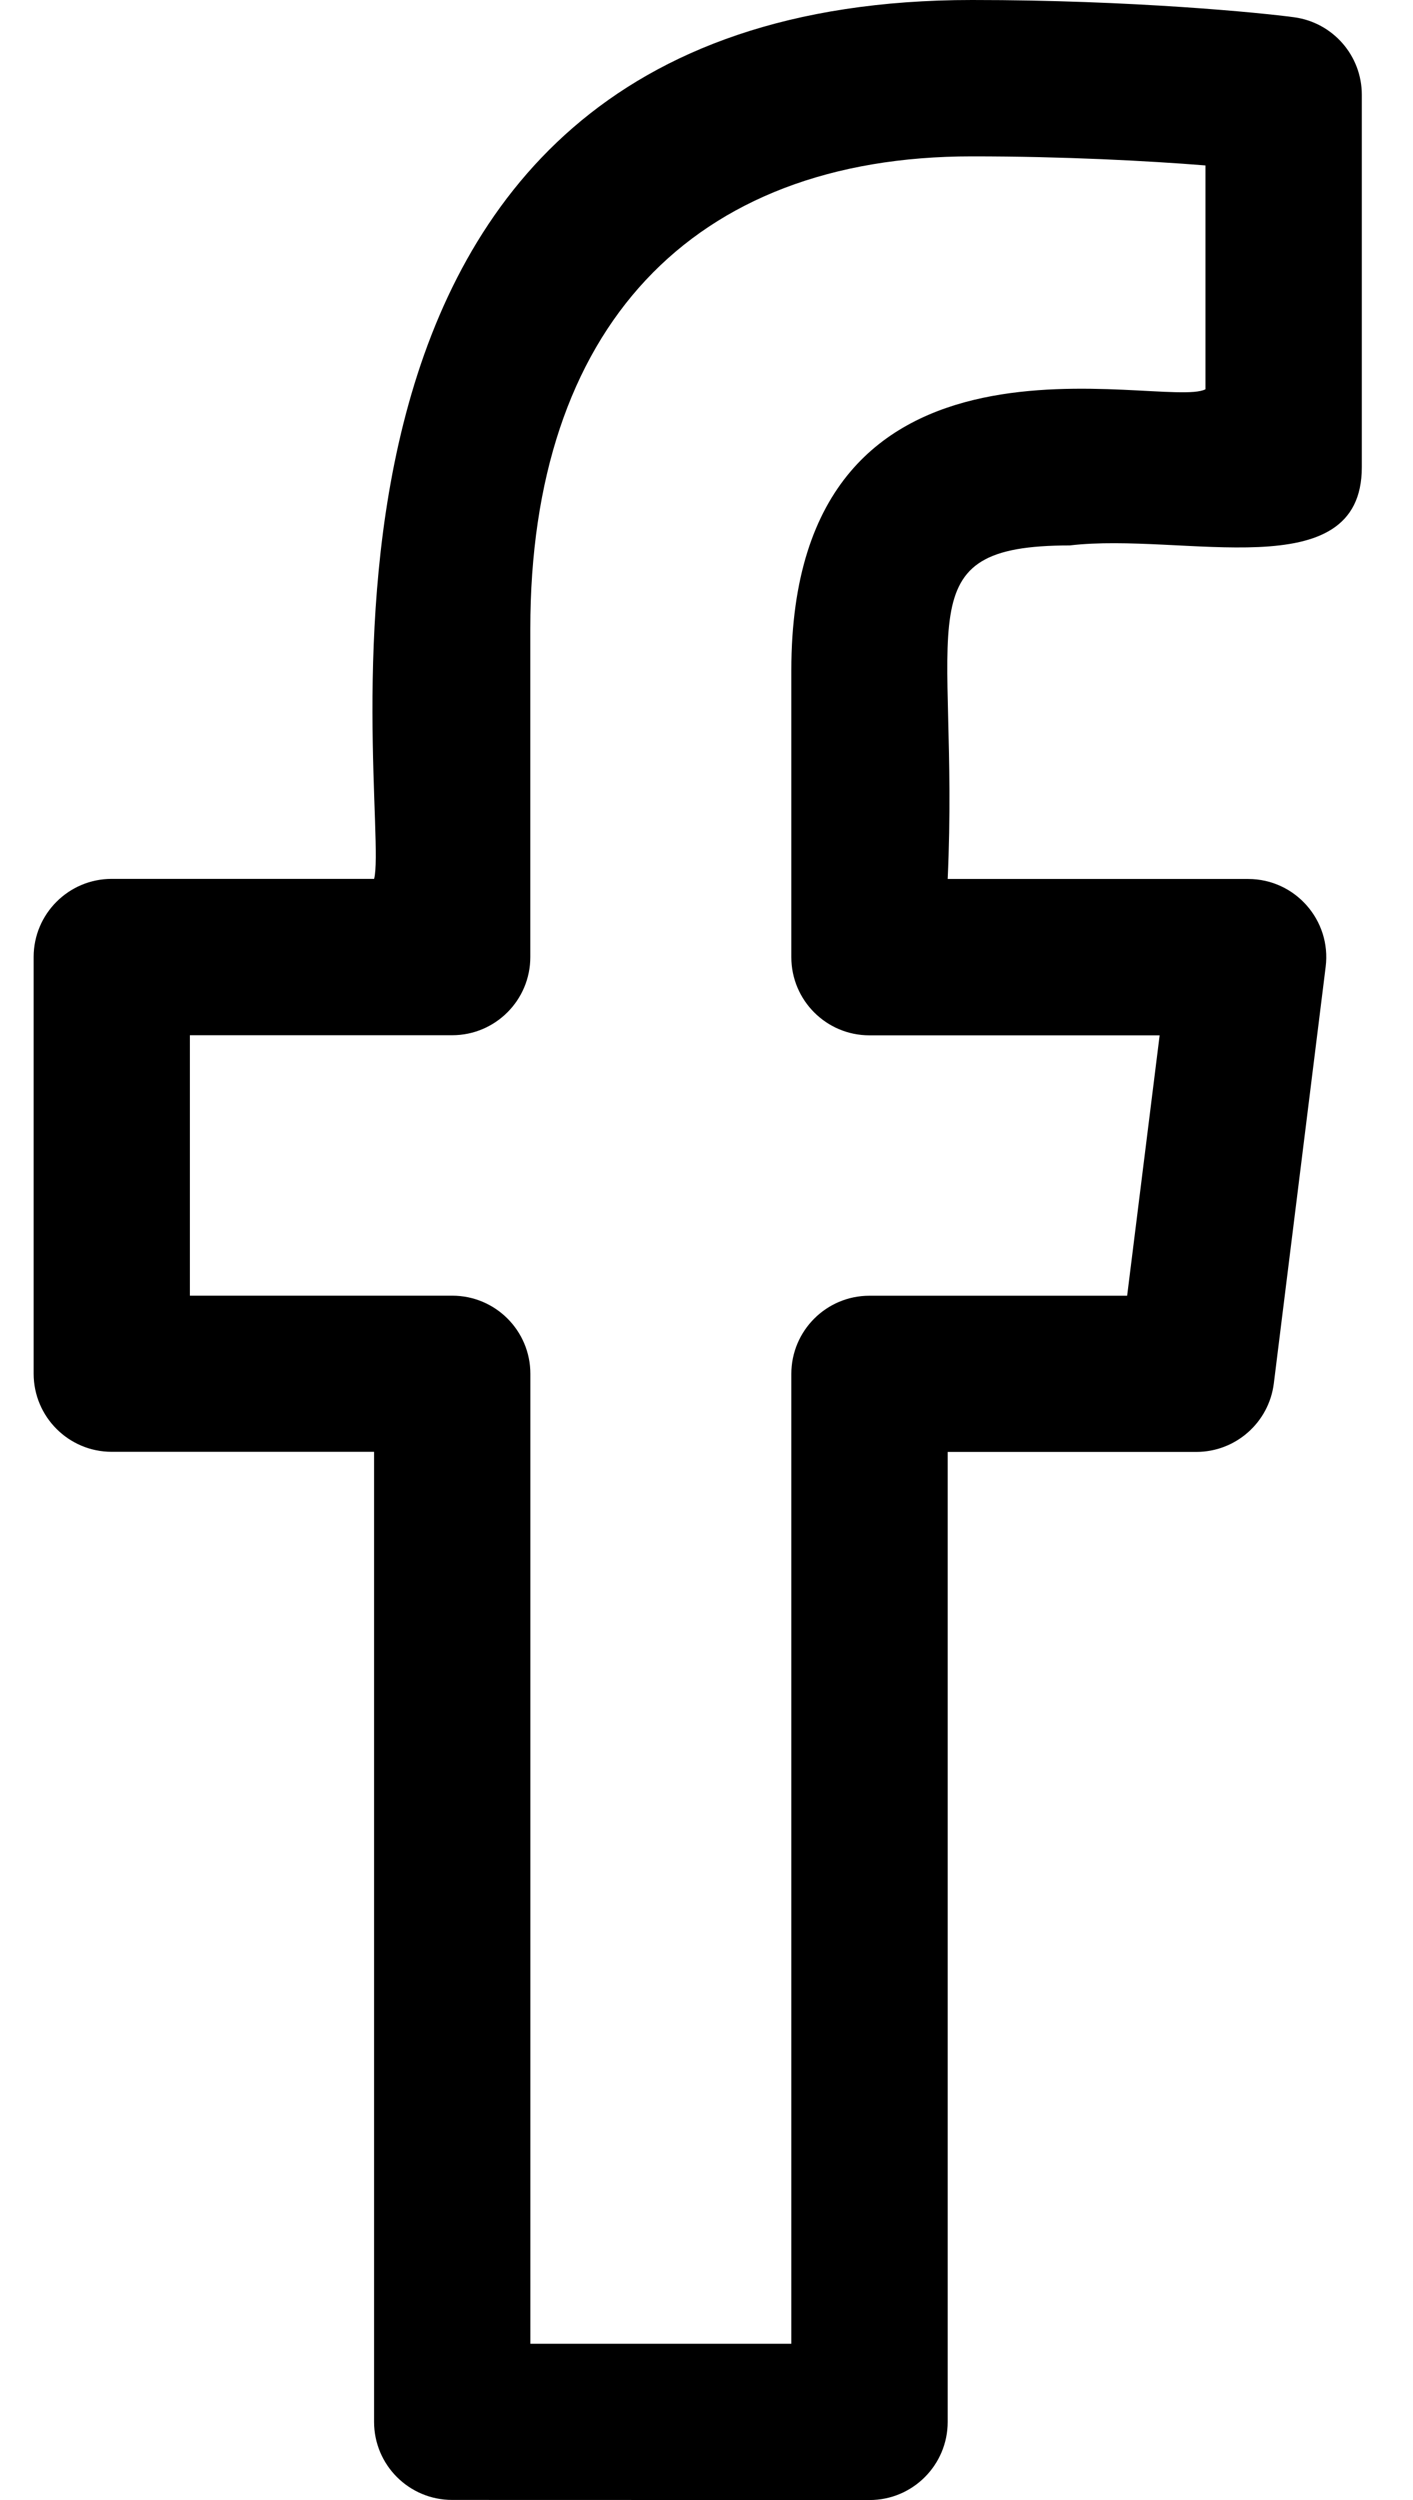 <svg width="26" height="46" viewBox="0 0 26 46" fill="none" xmlns="http://www.w3.org/2000/svg">
<path d="M2.056 26.713H6.883V44.561C6.883 45.354 7.525 45.998 8.32 45.998L16 46C16.796 46 17.438 45.354 17.438 44.562V26.715H22.013C22.737 26.715 23.349 26.174 23.439 25.455L24.393 17.789C24.5 16.934 23.832 16.173 22.967 16.173H17.438C17.654 11.437 16.604 10.036 19.684 10.036C21.769 9.787 25.058 10.843 25.058 8.598V1.742C25.058 1.024 24.527 0.416 23.816 0.318C23.214 0.236 20.836 0 17.886 0C4.45 0 7.216 14.896 6.884 16.171H2.056C1.263 16.171 0.619 16.815 0.619 17.608V25.275C0.619 26.069 1.263 26.713 2.056 26.713ZM3.494 19.048H8.32C9.114 19.048 9.758 18.404 9.758 17.61V11.571C9.758 6.045 12.719 2.877 17.884 2.877C19.567 2.877 21.116 2.959 22.181 3.044V7.163C21.411 7.556 14.561 5.468 14.561 12.332V17.612C14.561 18.406 15.205 19.05 15.998 19.05H21.338L20.74 23.841H15.998C15.205 23.841 14.561 24.485 14.561 25.279V43.125H9.759V25.277C9.759 24.483 9.115 23.84 8.322 23.84H3.494V19.048Z" fill="black"/>
</svg>

